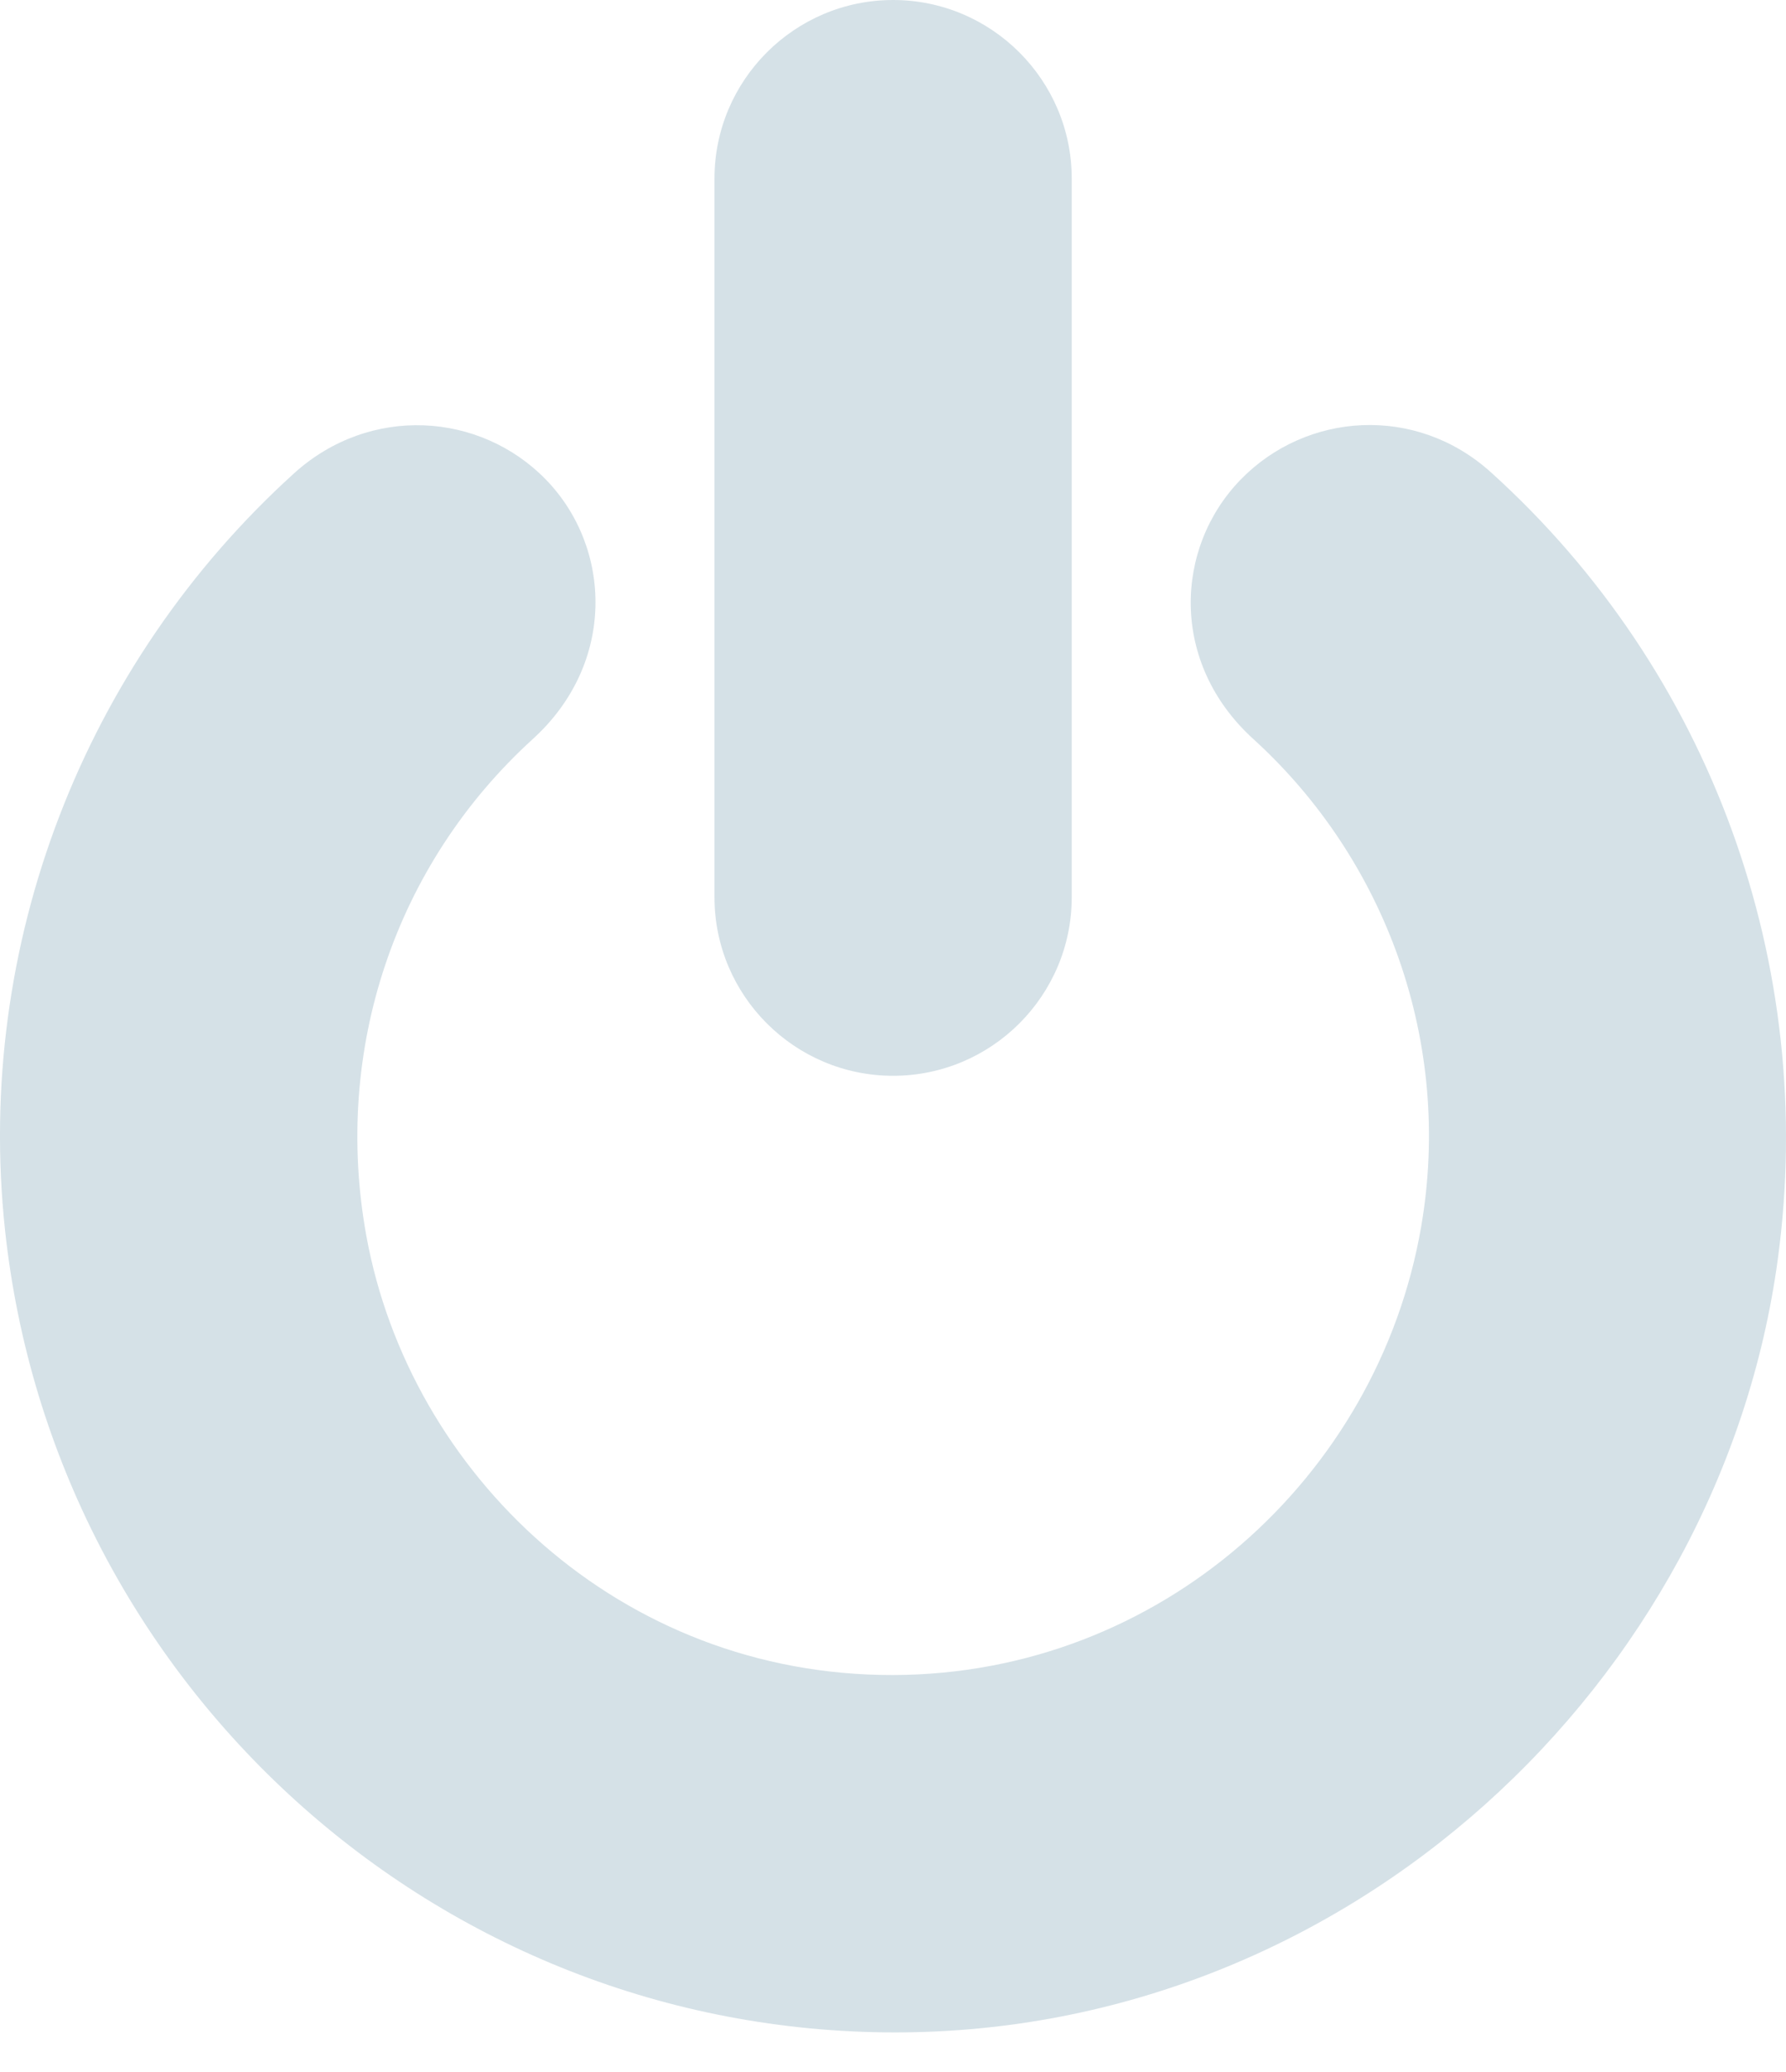 <svg width="25" height="29" viewBox="0 0 25 29" fill="none" xmlns="http://www.w3.org/2000/svg">
  <path d="M12.501 0C11.123 0 10.001 1.122 10.001 2.5V12.557C10.001 13.936 11.123 15.057 12.501 15.057C13.88 15.057 15.002 13.936 15.002 12.557V2.5C15.002 1.122 13.88 0 12.501 0Z" fill="#D5E1E7"/>
  <path d="M20.868 6.609C19.816 5.66 18.285 5.768 17.366 6.713C16.442 7.664 16.37 9.274 17.541 10.341C19.399 12.03 20.338 14.589 19.893 17.17C19.289 20.674 16.242 23.436 12.501 23.444C8.669 23.452 5.734 20.623 5.128 17.298C4.656 14.701 5.527 12.101 7.46 10.342C8.627 9.28 8.566 7.663 7.64 6.711C6.719 5.766 5.179 5.664 4.117 6.624C1.178 9.287 -0.356 13.223 0.07 17.213C0.749 23.556 6.105 28.446 12.531 28.446C18.882 28.446 24.083 23.544 24.885 17.626C25.444 13.502 23.942 9.384 20.868 6.609Z" fill="#D5E1E7"/>
</svg>
